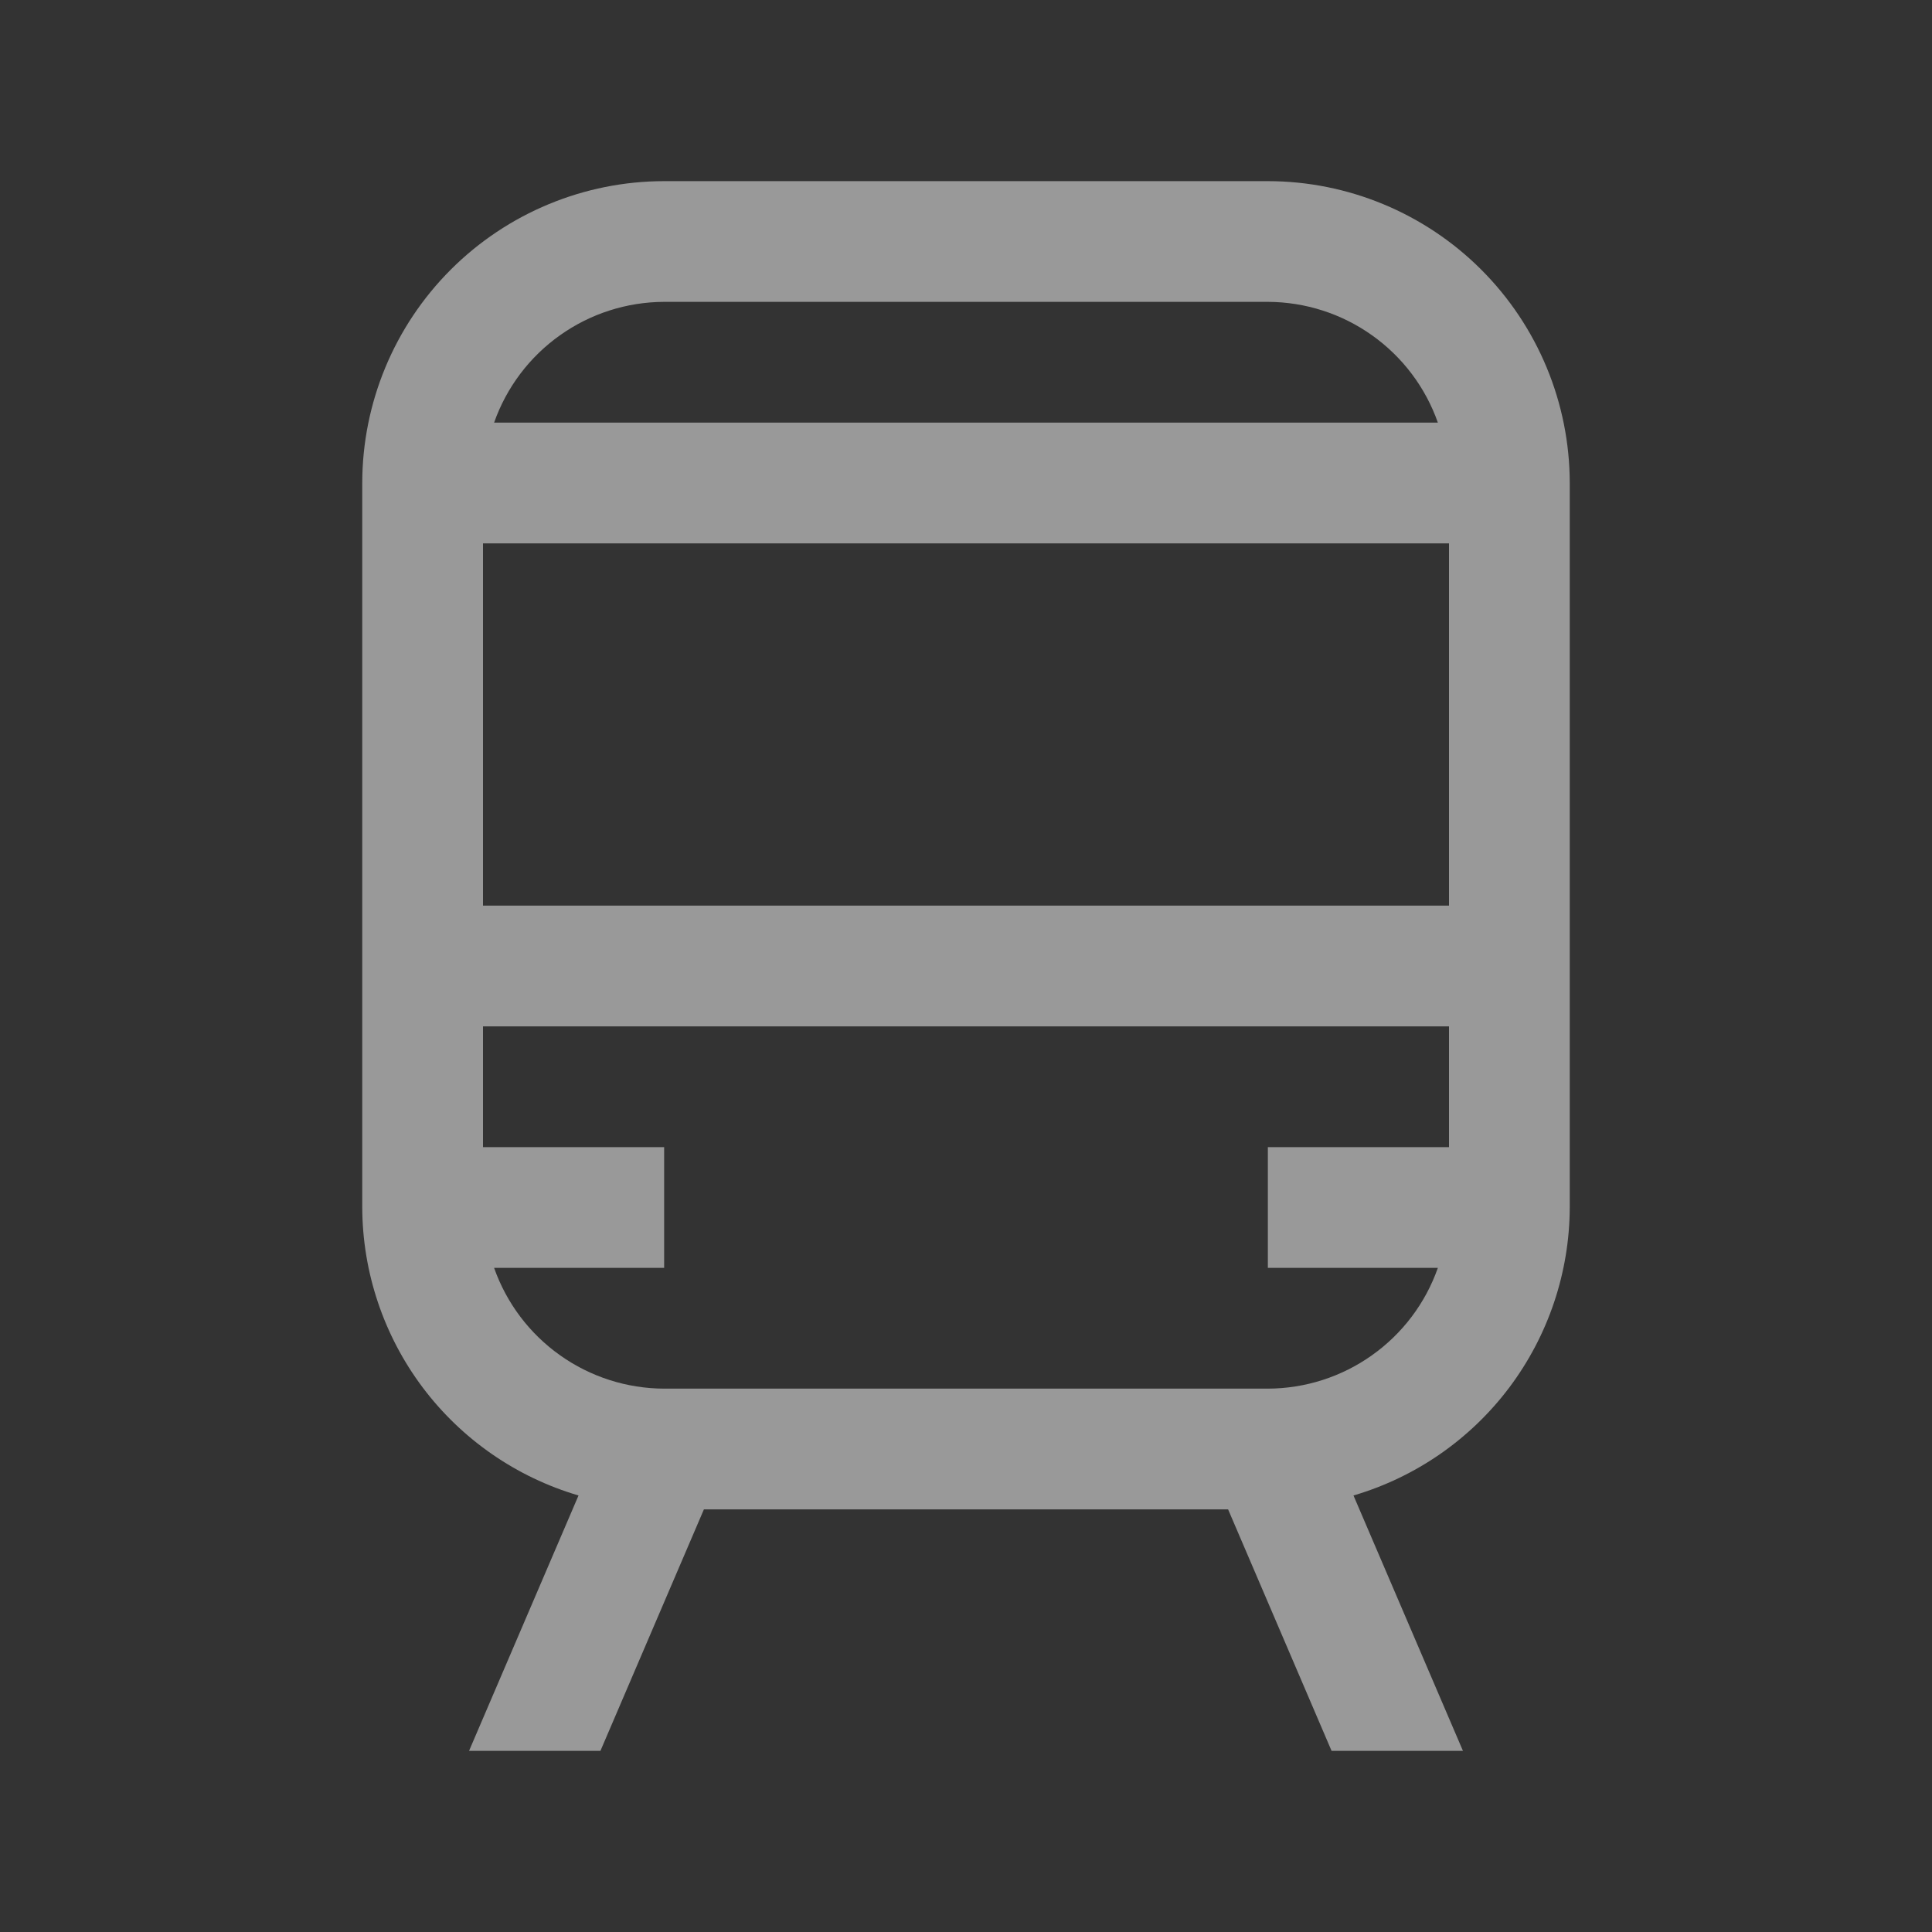 <svg width="50" height="50" viewBox="0 0 50 50" fill="none" xmlns="http://www.w3.org/2000/svg">
<rect x="0" y="0" width="50" height="50" fill="#333333" stroke="none"/>
<path d="M32.812 4.688H17.188C15.116 4.69 13.131 5.514 11.666 6.978C10.201 8.443 9.377 10.429 9.375 12.5V31.25C9.381 32.929 9.929 34.562 10.937 35.905C11.946 37.248 13.361 38.229 14.972 38.703L12.139 45.312H15.539L18.217 39.062H31.783L34.461 45.312H37.861L35.028 38.703C36.639 38.229 38.054 37.248 39.063 35.905C40.071 34.562 40.619 32.929 40.625 31.25V12.5C40.623 10.429 39.799 8.443 38.334 6.978C36.869 5.514 34.884 4.69 32.812 4.688ZM17.188 7.812H32.812C33.779 7.815 34.721 8.117 35.508 8.677C36.296 9.236 36.892 10.026 37.212 10.938H12.787C13.108 10.026 13.704 9.236 14.492 8.677C15.28 8.117 16.221 7.815 17.188 7.812ZM37.5 29.688H32.812V32.812H37.212C36.892 33.724 36.296 34.514 35.508 35.073C34.721 35.633 33.779 35.935 32.812 35.938H17.188C16.221 35.935 15.28 35.633 14.492 35.073C13.704 34.514 13.108 33.724 12.787 32.812H17.188V29.688H12.5V26.562H37.5V29.688ZM37.5 23.438H12.5V14.062H37.5V23.438Z" fill="white" fill-opacity="0.5"/>
</svg>
